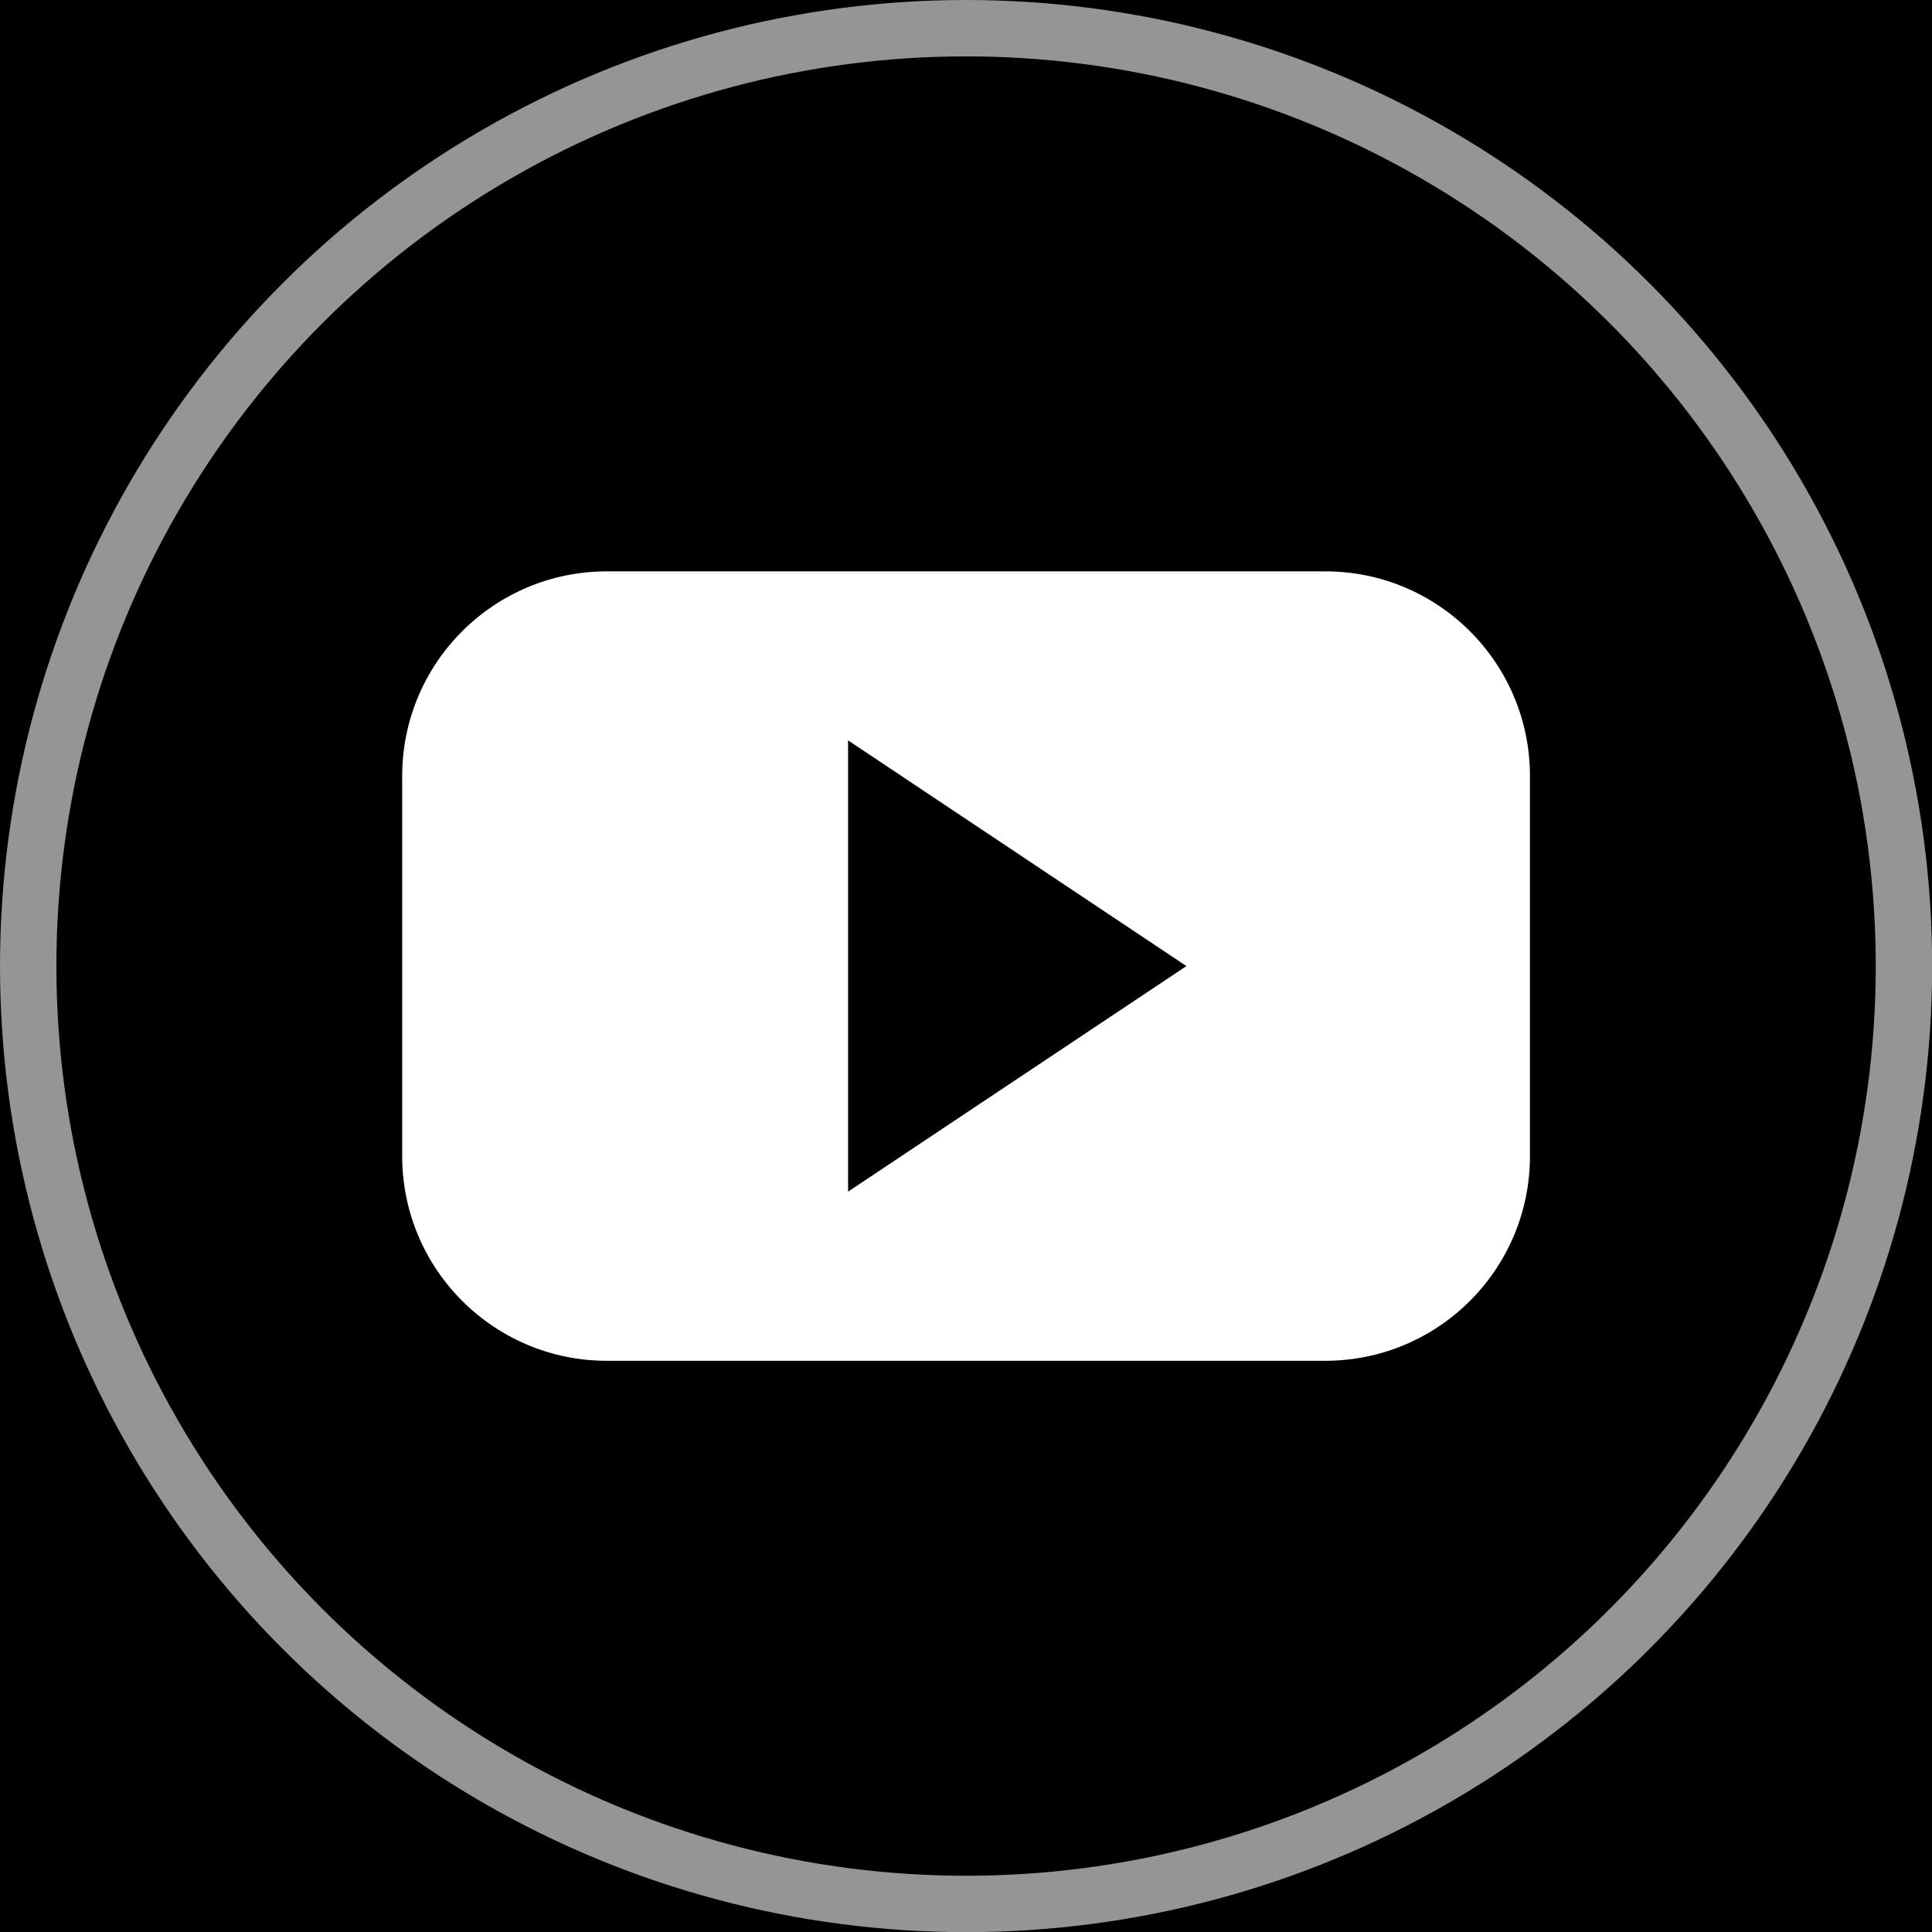 <svg xmlns="http://www.w3.org/2000/svg" viewBox="0 0 137.05 137.05" style="enable-background:new 0 0 137.05 137.05" xml:space="preserve">
    <path d="M0 0h137.05v137.05H0z"/>
    <circle cx="68.53" cy="68.53" r="66.53" style="fill:none;stroke:#959595;stroke-width:4;stroke-miterlimit:10"/>
    <path d="M43.05 40.53h50.96c8.02 0 14.52 6.5 14.52 14.52v26.96c0 8.02-6.5 14.52-14.52 14.52H43.05c-8.02 0-14.52-6.5-14.52-14.52V55.05c0-8.02 6.5-14.52 14.52-14.52z" style="fill:#fff"/>
    <path d="m84.16 68.53-24-16.01v32.01z"/>
</svg>
